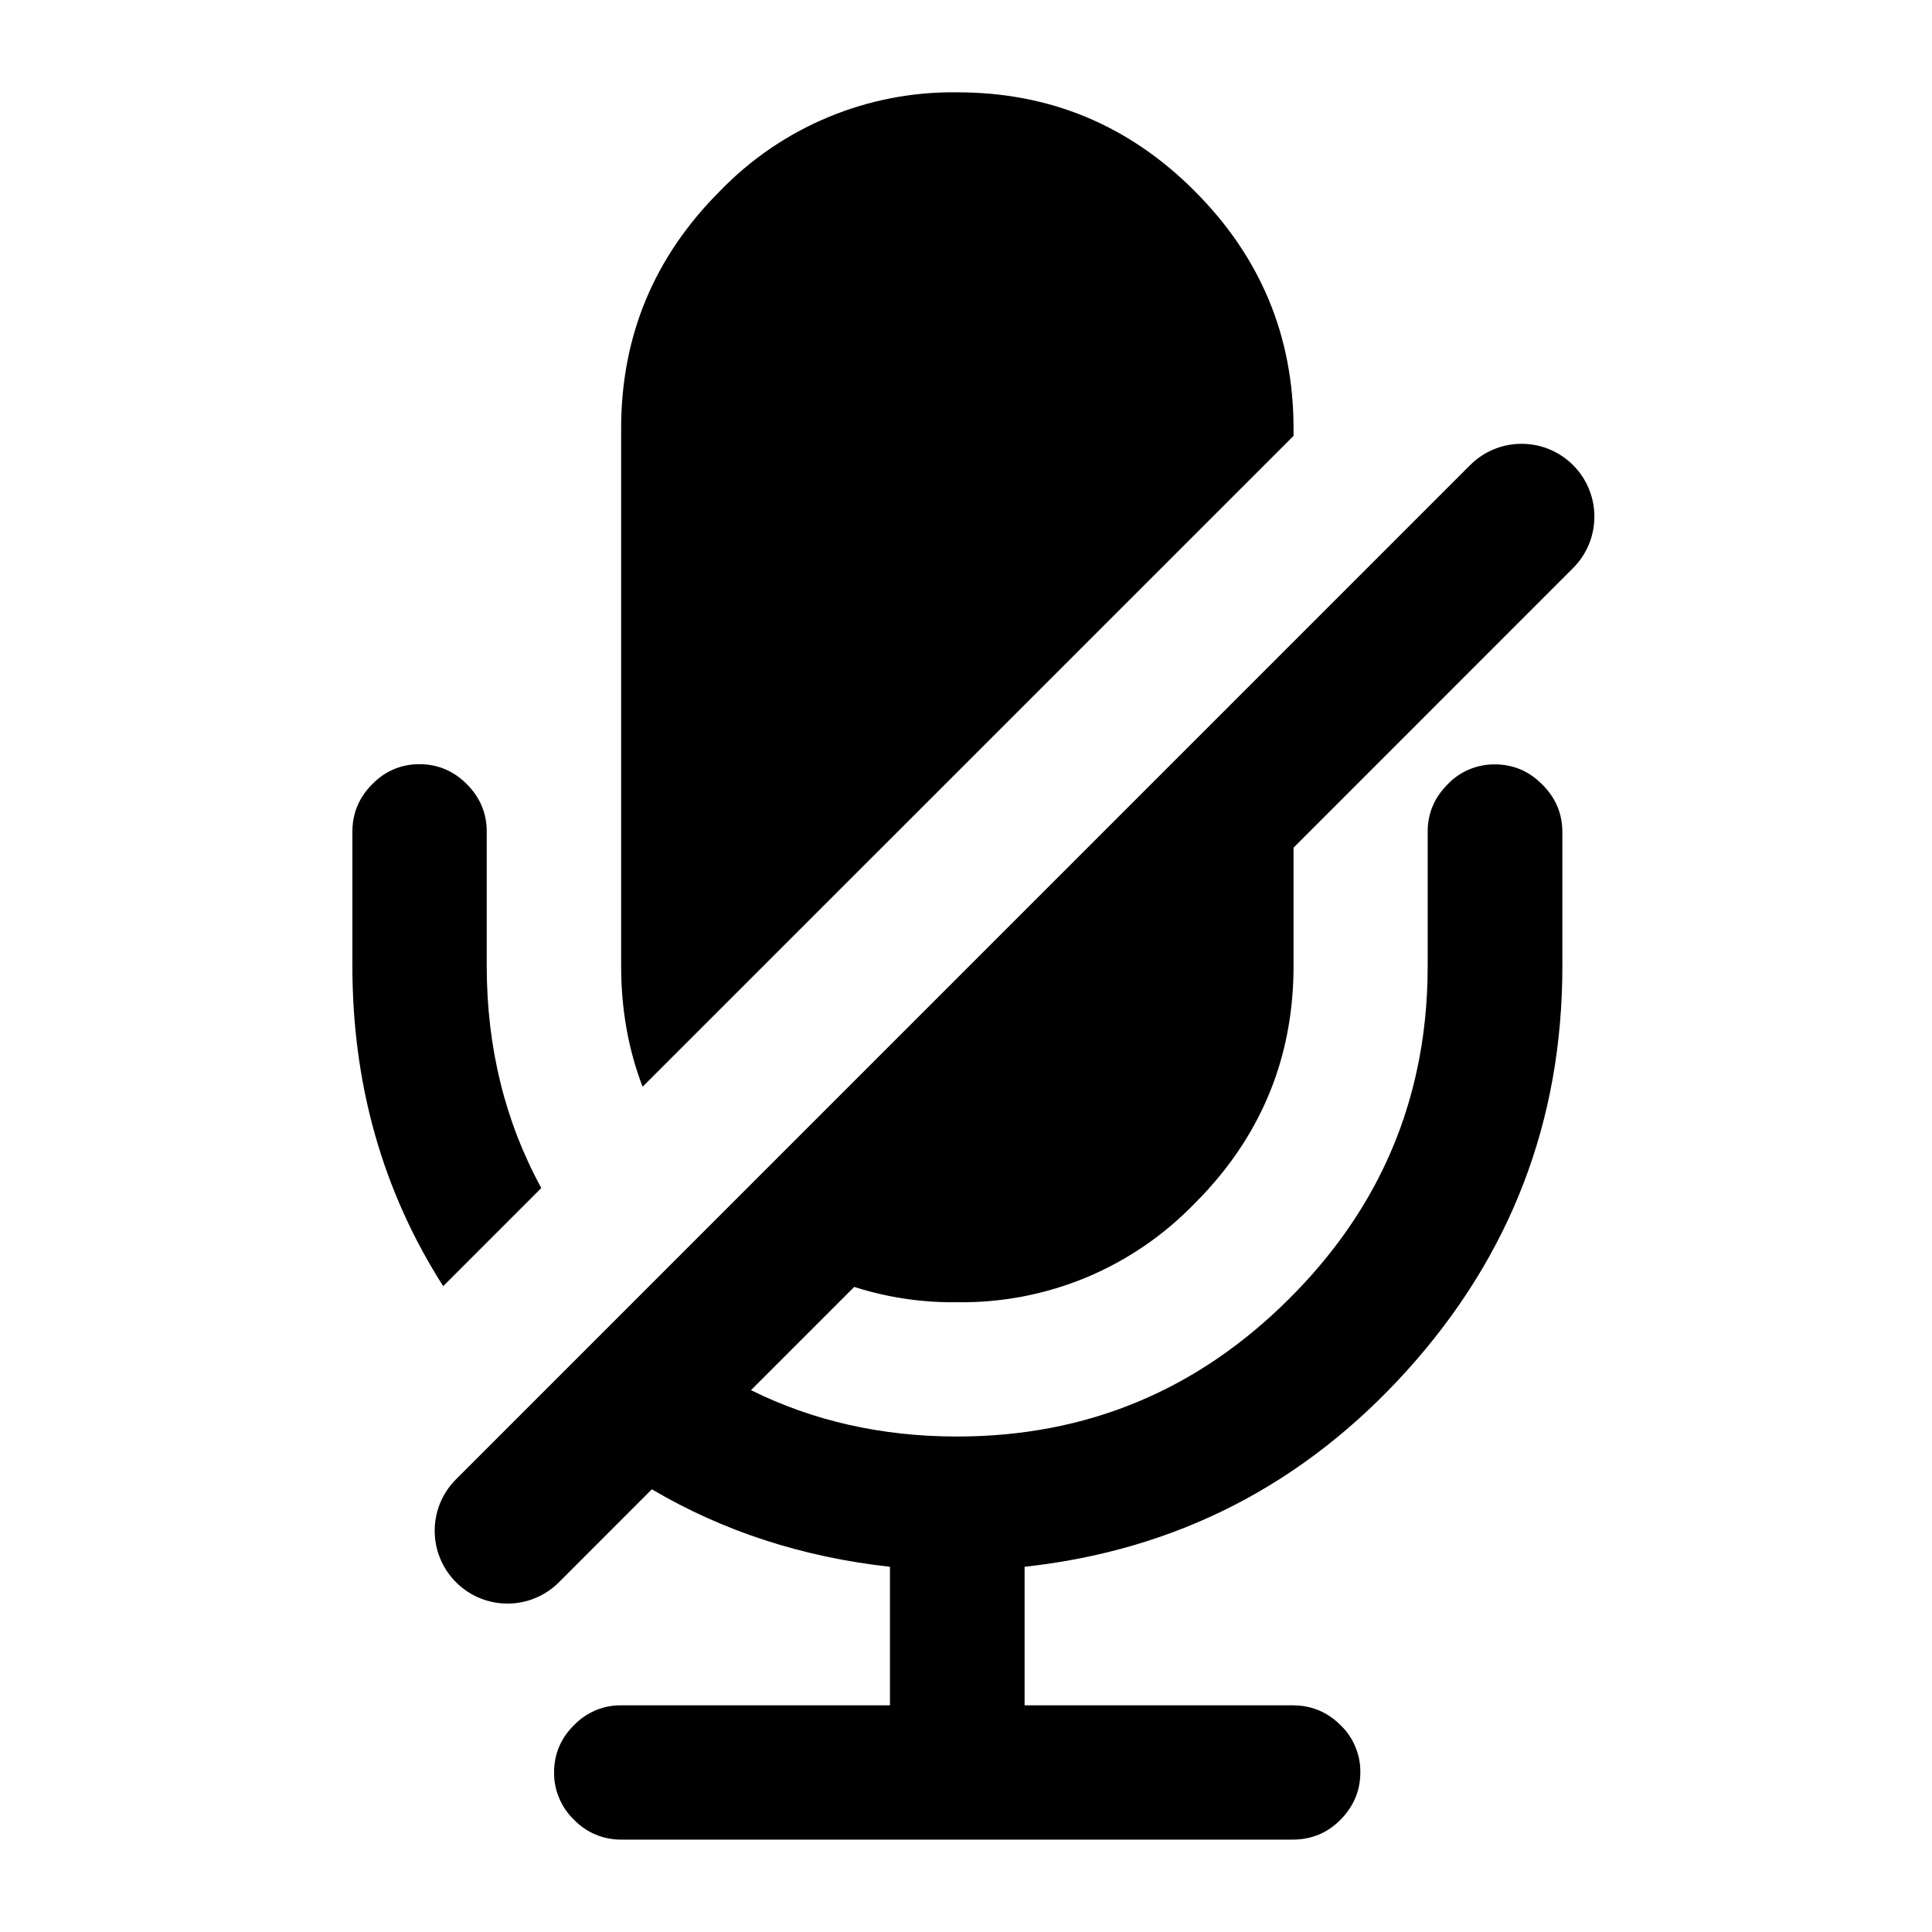 <svg width="28" height="28" viewBox="0 0 28 28" fill="none" xmlns="http://www.w3.org/2000/svg">
    <path
        d="M22.643 12.054V14.005C22.643 16.248 21.892 18.197 20.398 19.855C18.9 21.516 17.05 22.467 14.849 22.707V24.715H18.743C18.946 24.715 19.131 24.773 19.294 24.888C19.34 24.921 19.385 24.959 19.427 25.001C19.52 25.09 19.593 25.196 19.642 25.314C19.692 25.432 19.717 25.558 19.715 25.686C19.715 25.831 19.686 25.967 19.627 26.092C19.579 26.193 19.513 26.286 19.429 26.371C19.34 26.463 19.234 26.537 19.117 26.587C18.998 26.636 18.872 26.661 18.744 26.661H9.002C8.875 26.662 8.749 26.637 8.63 26.587C8.513 26.538 8.407 26.465 8.318 26.372C8.226 26.284 8.153 26.178 8.104 26.06C8.053 25.942 8.029 25.816 8.03 25.688C8.03 25.425 8.125 25.194 8.318 25.003C8.407 24.911 8.513 24.838 8.63 24.788C8.748 24.738 8.875 24.713 9.002 24.715H12.898V22.707C11.631 22.567 10.481 22.193 9.447 21.584L8.101 22.931C7.901 23.131 7.641 23.234 7.379 23.24C7.101 23.246 6.821 23.143 6.609 22.931C6.197 22.519 6.197 21.851 6.609 21.439L21.306 6.741C21.718 6.329 22.386 6.329 22.798 6.741C23.21 7.153 23.21 7.822 22.798 8.233L18.747 12.285V14C18.747 14.603 18.65 15.168 18.456 15.693C18.219 16.334 17.839 16.918 17.314 17.441C16.869 17.902 16.335 18.267 15.743 18.514C15.151 18.76 14.515 18.882 13.874 18.873C13.541 18.878 13.21 18.847 12.885 18.782C12.715 18.748 12.546 18.704 12.38 18.651L10.884 20.147C11.787 20.595 12.784 20.819 13.871 20.819C15.747 20.819 17.353 20.153 18.689 18.817C19.646 17.862 20.258 16.771 20.529 15.537C20.638 15.047 20.691 14.535 20.691 14V12.051C20.691 11.789 20.788 11.559 20.98 11.367C21.068 11.274 21.174 11.201 21.293 11.151C21.41 11.102 21.537 11.077 21.665 11.078C21.927 11.078 22.158 11.174 22.349 11.367C22.546 11.562 22.641 11.789 22.643 12.054Z"
        fill="black" fill-opacity="1" />
    <path
        d="M5.107 13.997C5.107 15.716 5.545 17.265 6.423 18.64L7.845 17.218C7.318 16.252 7.054 15.178 7.054 13.997V12.048C7.054 11.786 6.957 11.556 6.765 11.364C6.673 11.271 6.572 11.201 6.462 11.153C6.344 11.101 6.216 11.075 6.08 11.075C5.952 11.074 5.826 11.099 5.708 11.148C5.636 11.179 5.568 11.218 5.506 11.266C5.467 11.295 5.43 11.328 5.396 11.364C5.275 11.484 5.193 11.619 5.148 11.767C5.121 11.856 5.107 11.95 5.107 12.048V13.997Z"
        fill="black" fill-opacity="1" />
    <path
        d="M9.002 14C9.002 14.627 9.106 15.21 9.313 15.75L18.747 6.317V6.21C18.747 4.87 18.267 3.723 17.314 2.769C16.362 1.815 15.216 1.338 13.874 1.338C13.233 1.329 12.597 1.451 12.006 1.697C11.413 1.943 10.879 2.308 10.434 2.769C9.479 3.723 9.002 4.872 9.002 6.21V14Z"
        fill="black" fill-opacity="1" />
</svg>
